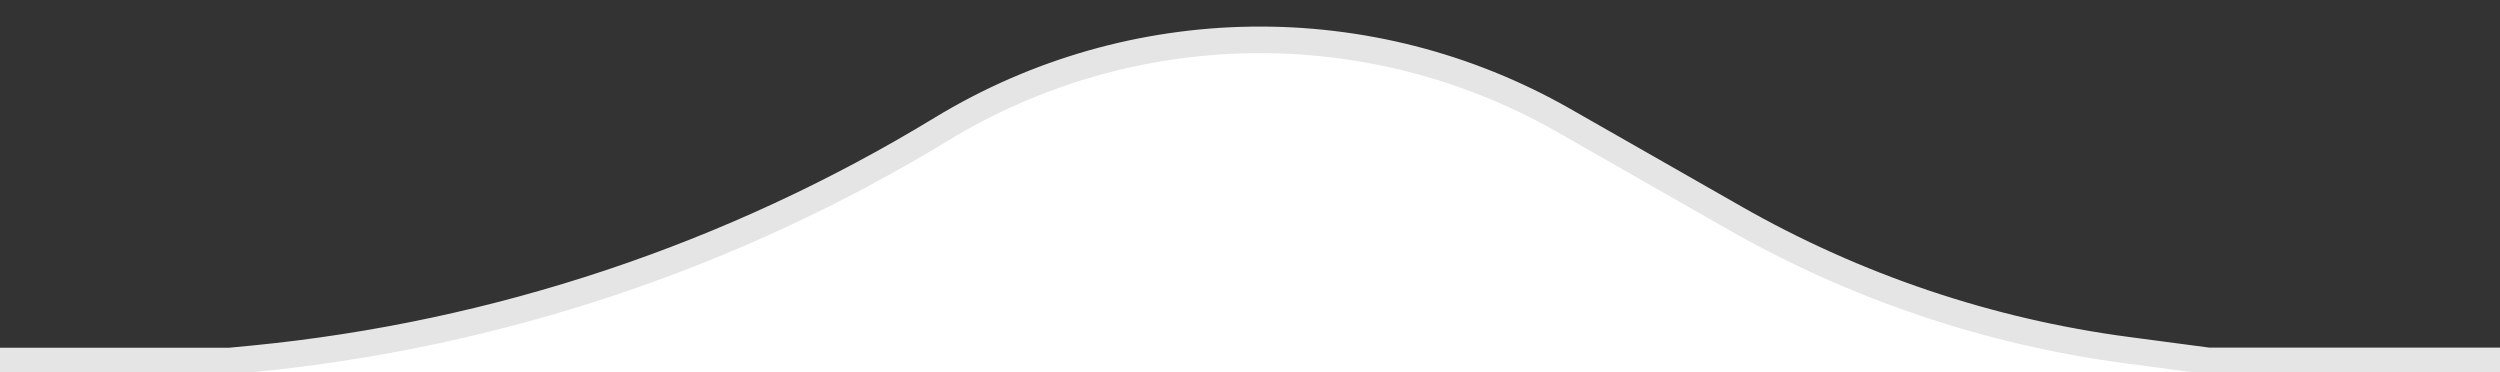 <?xml version="1.0" encoding="UTF-8"?>
<svg width="94px" height="14px" viewBox="0 0 94 14" version="1.1" xmlns="http://www.w3.org/2000/svg" xmlns:xlink="http://www.w3.org/1999/xlink">
    <rect x="0" y="0" width="94" height="14" fill="#333333" stroke="none"/>
    <!-- Generator: Sketch 52 (66869) - http://www.bohemiancoding.com/sketch -->
    <title>规范</title>
    <desc>Created with Sketch.</desc>
    <g id="Page-1" stroke="none" stroke-width="1" fill="none" fill-rule="evenodd">
        <g id="规范" transform="translate(-684, -5471)" fill="#FFFFFF" stroke="#E5E5E5">
            <g id="分组-26" transform="translate(684, 5471)">
                <path d="M0.5,13.574 L0.5,60.5 L374.5,60.5 L374.5,13.574 L83.029,13.569 L79.97,13.164 C74.779,12.476 69.771,10.788 65.223,8.194 L58.795,4.527 C51.516,0.375 42.556,0.501 35.396,4.856 C27.53,9.641 18.686,12.592 9.523,13.49 L8.64,13.574 L0.5,13.574 Z" id="矩形"></path>
            </g>
        </g>
    </g>
</svg>